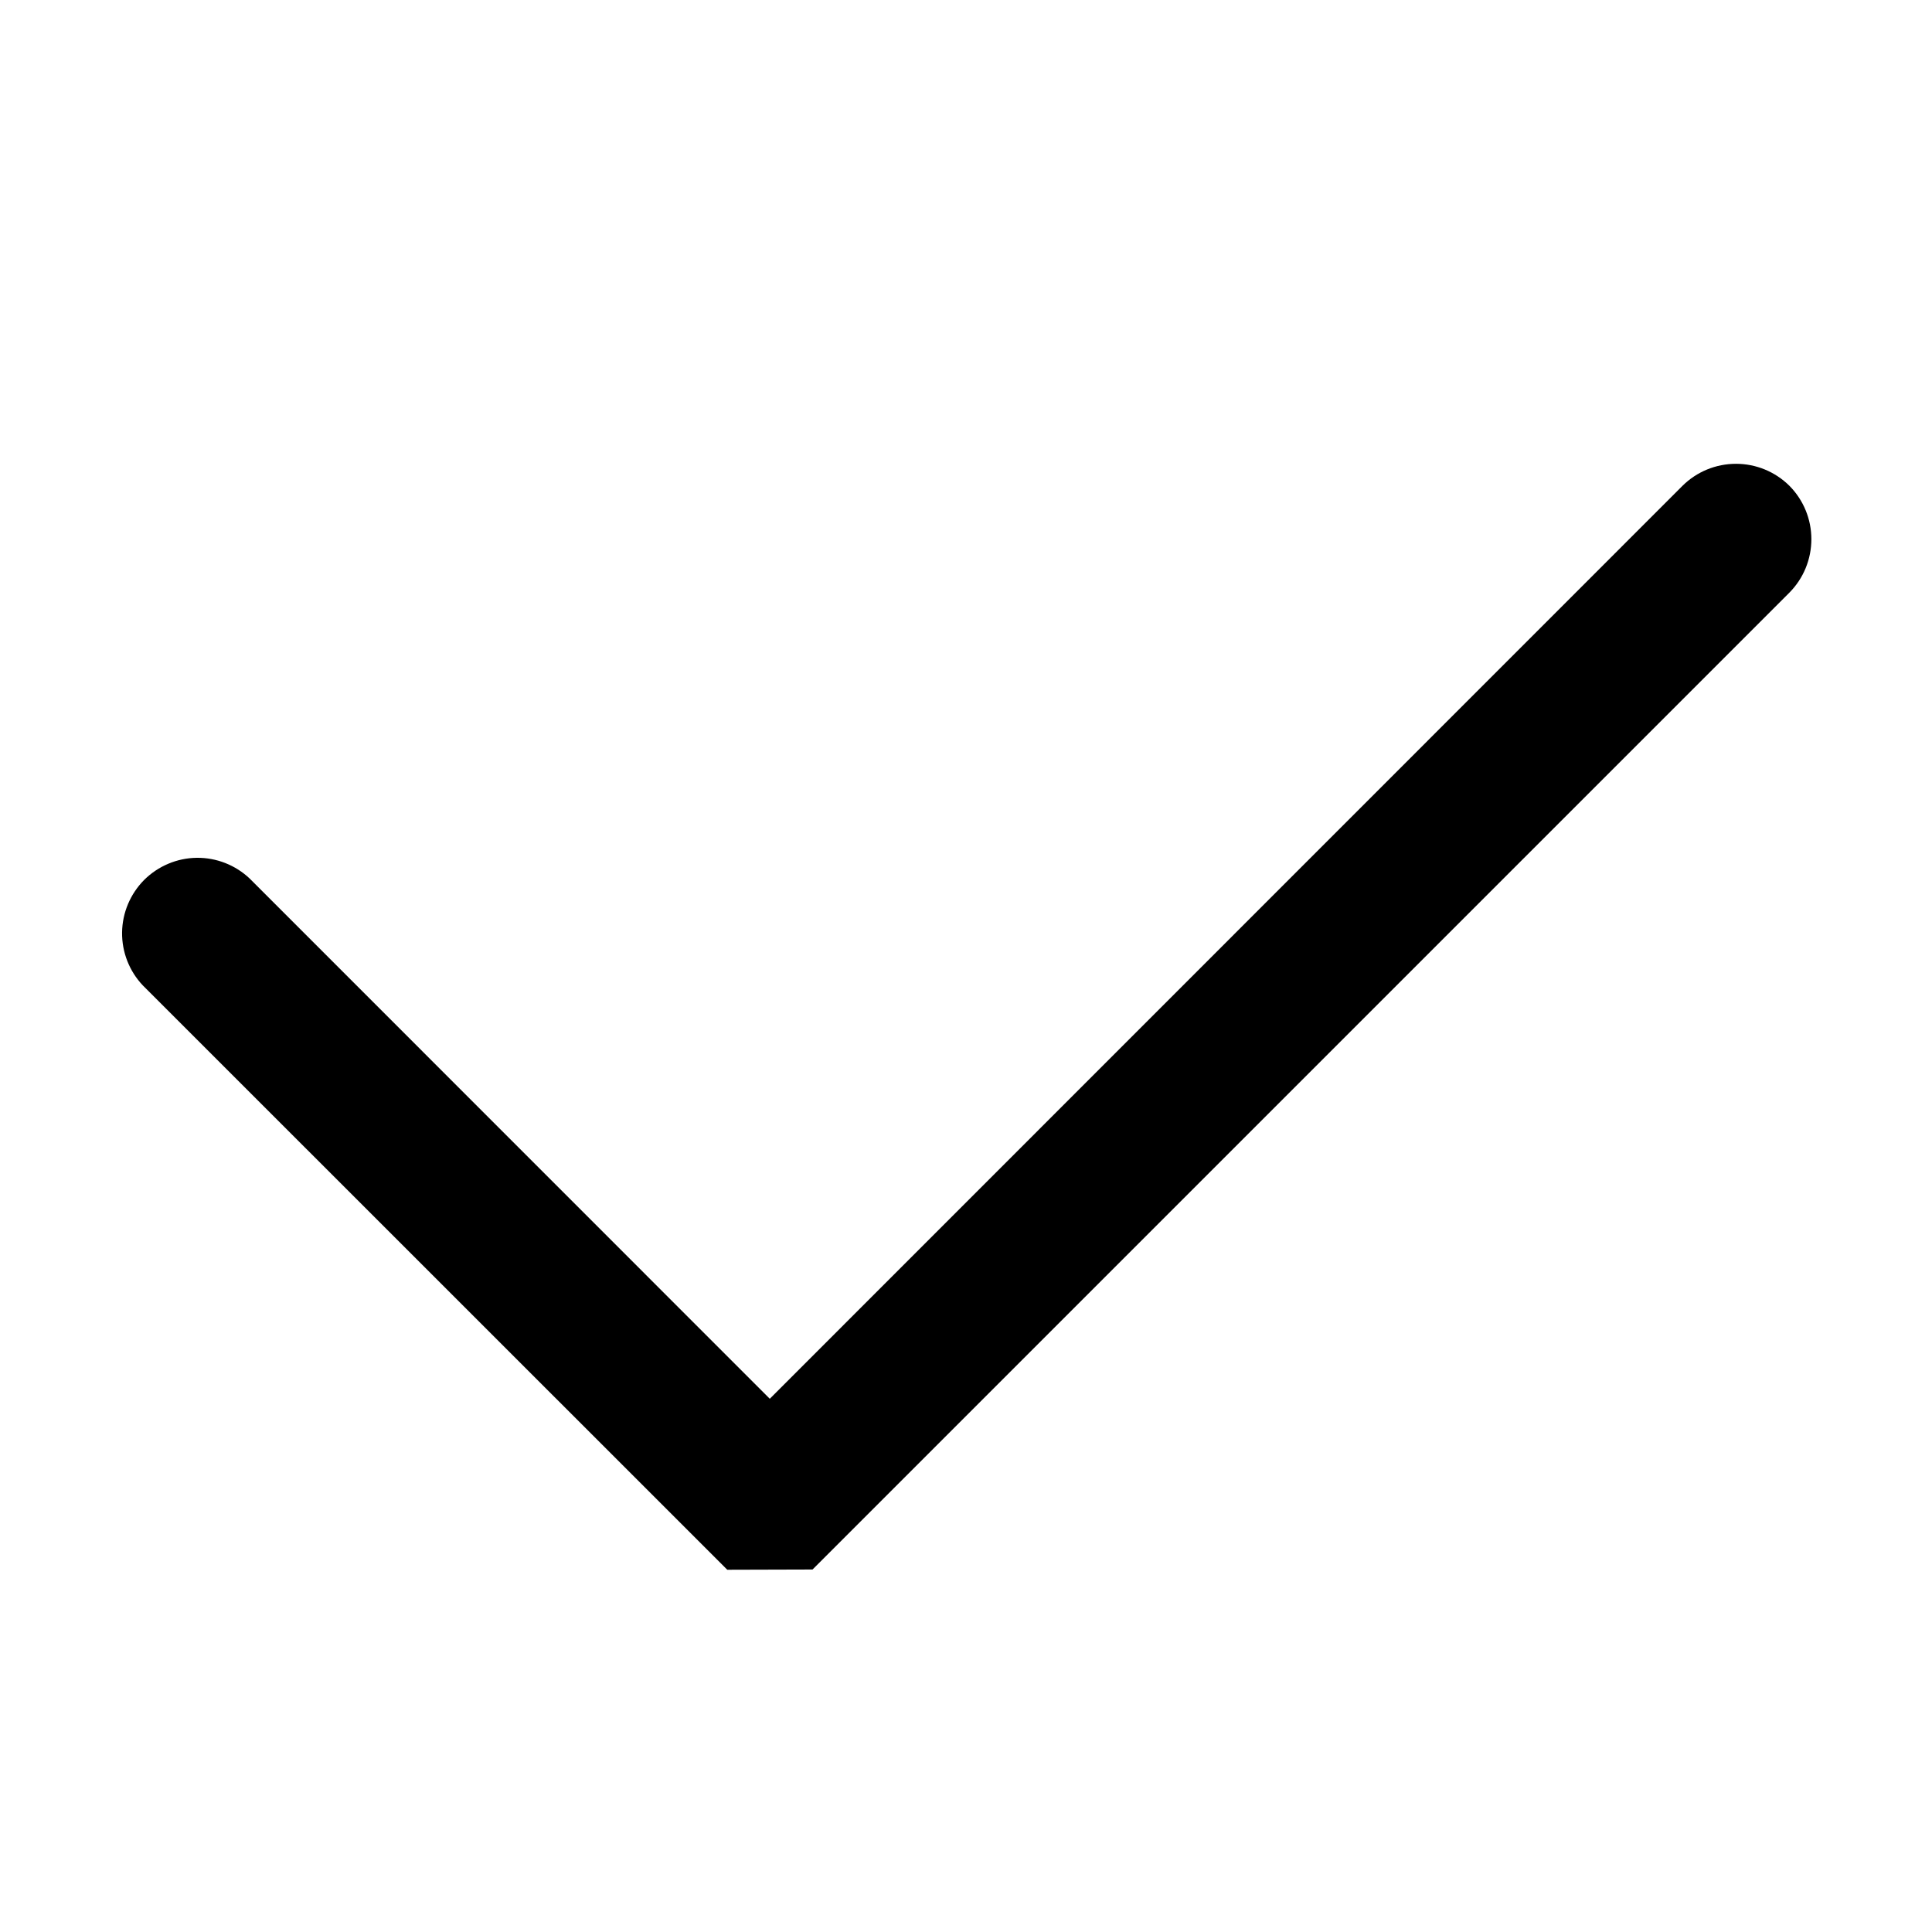 <svg width="16" height="16" viewBox="0 0 16 16" fill="none" xmlns="http://www.w3.org/2000/svg">
<path d="M6.023 13L1.183 8.161C1.071 8.043 1.009 7.885 1.011 7.722C1.013 7.559 1.079 7.403 1.194 7.287C1.31 7.172 1.466 7.106 1.629 7.104C1.792 7.102 1.95 7.164 2.068 7.276L6.375 11.584L13.934 4.023C14.052 3.906 14.211 3.841 14.377 3.841C14.542 3.841 14.701 3.906 14.819 4.023C14.936 4.141 15.001 4.3 15.001 4.465C15.001 4.631 14.936 4.79 14.819 4.908L6.729 12.998L6.023 13Z" fill="context-fill"/>
</svg>

